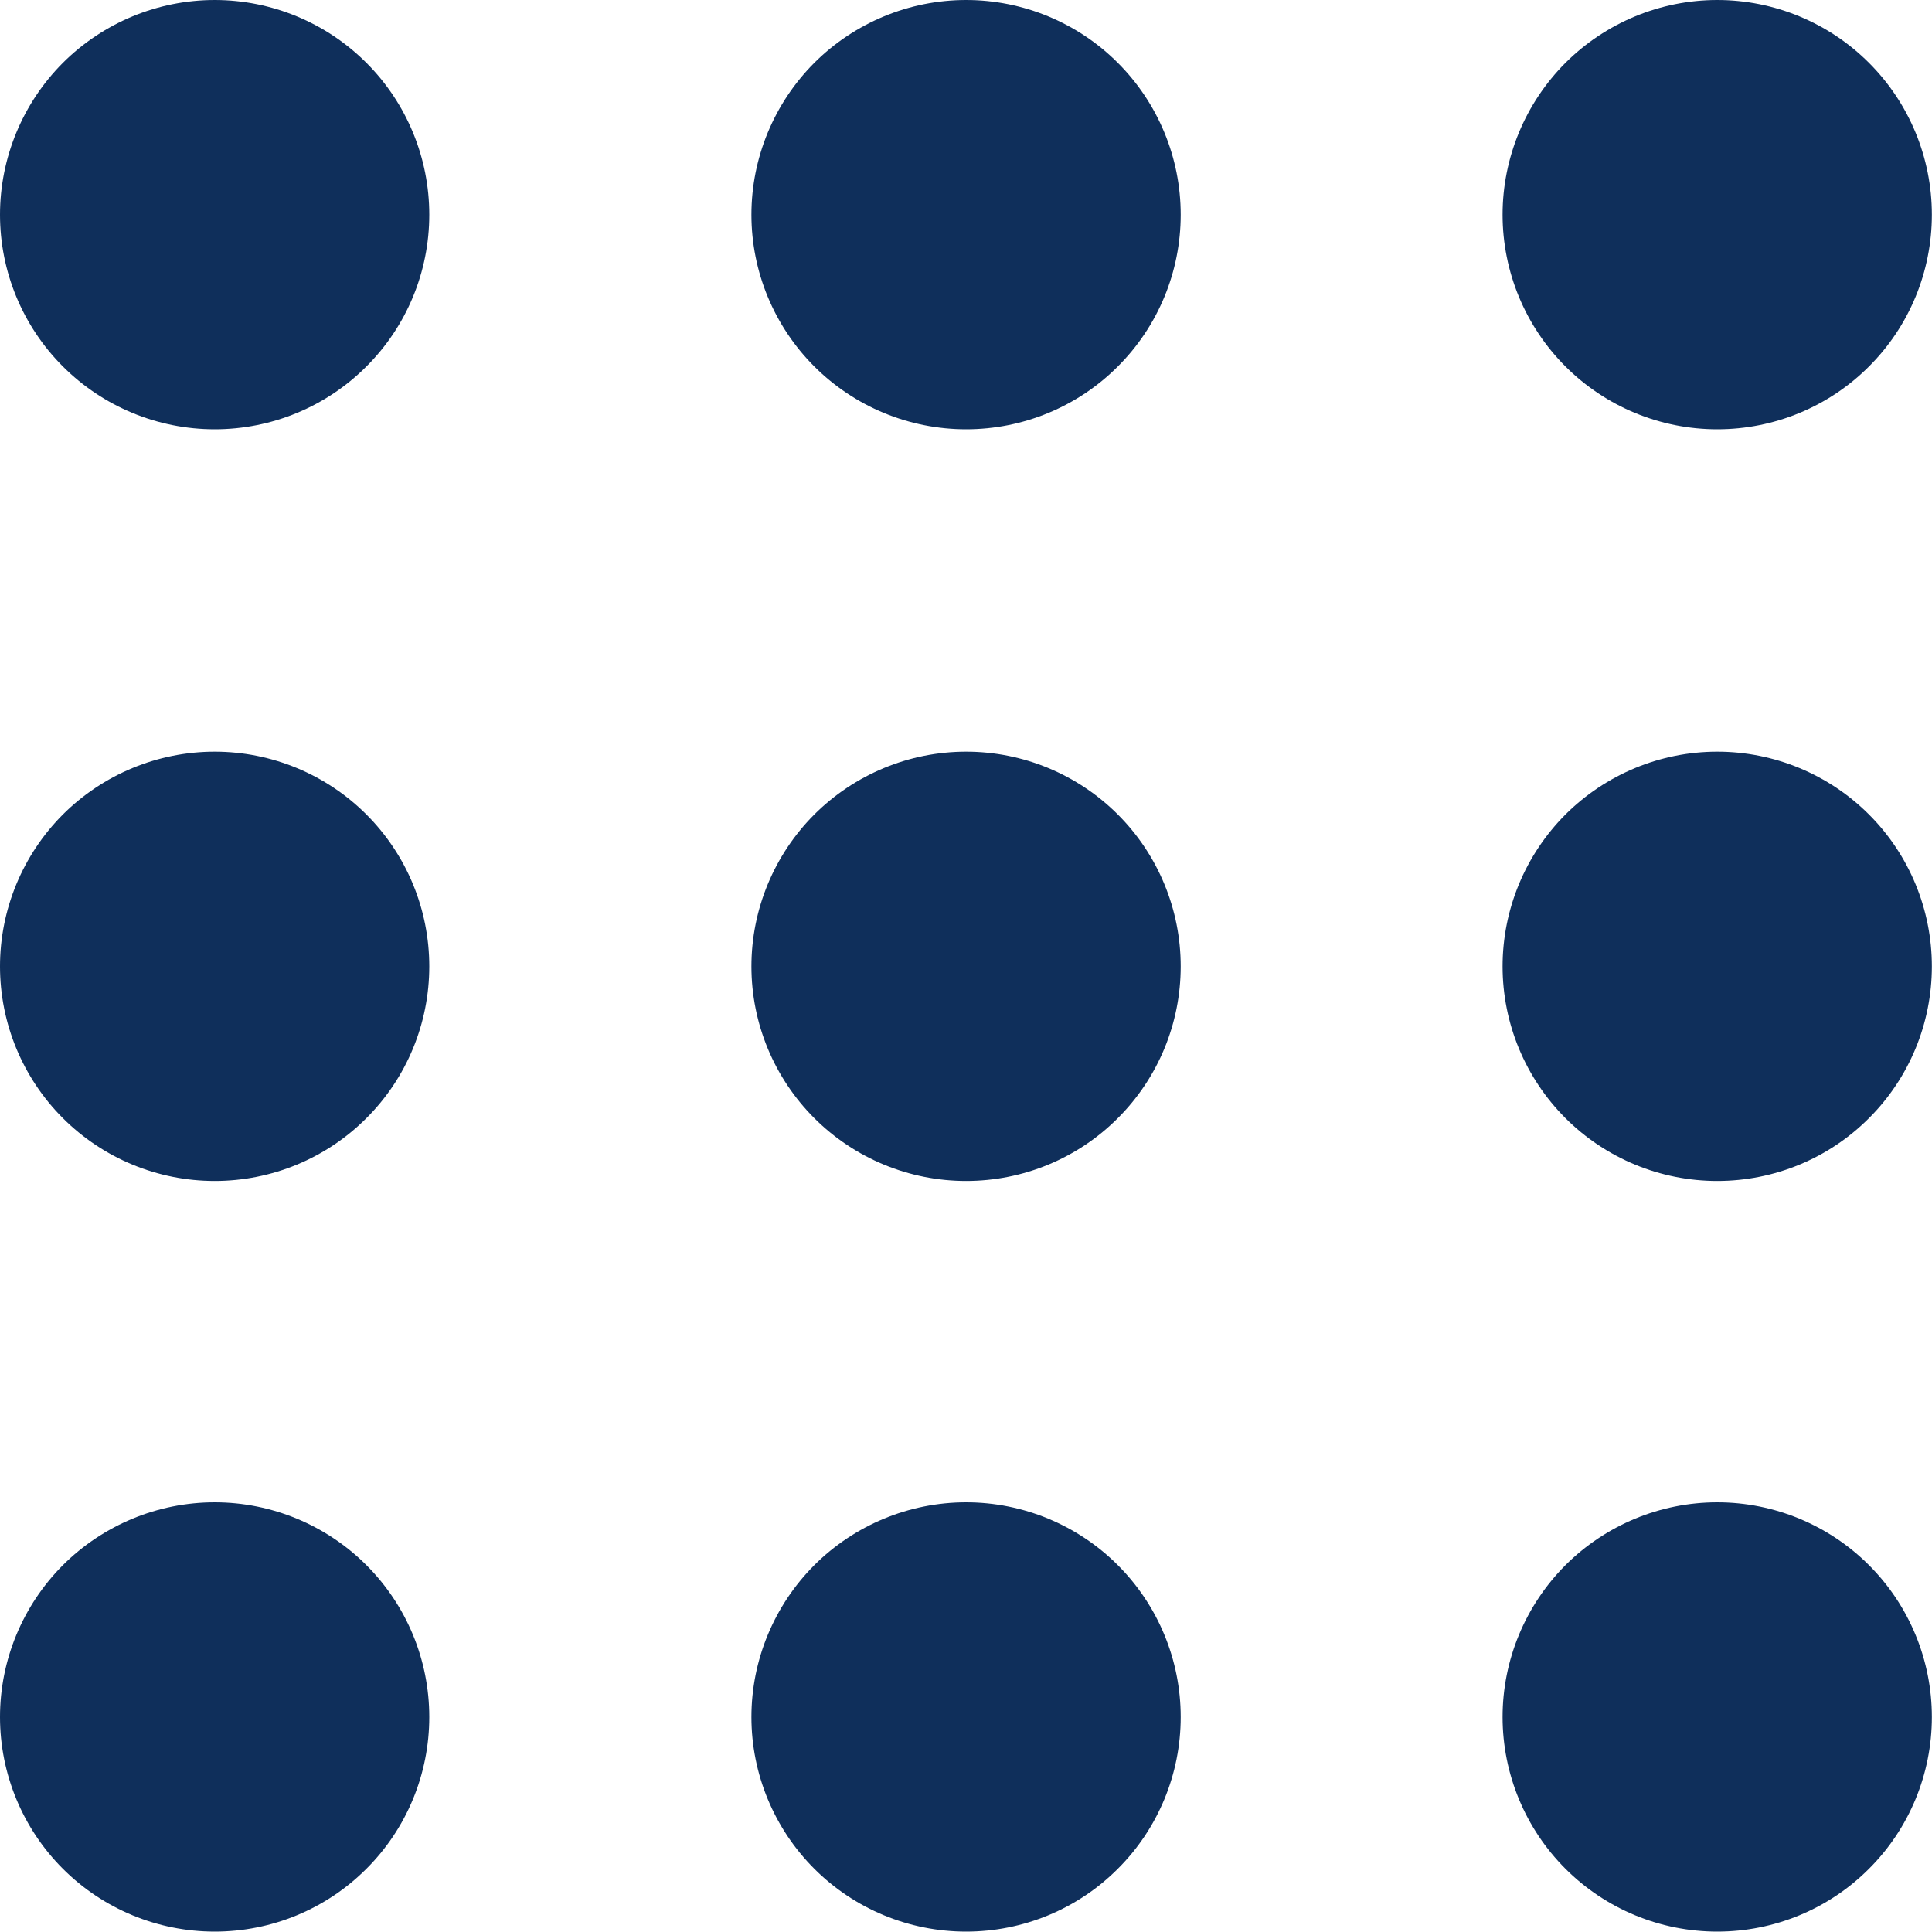 <svg width="15" height="15" viewBox="0 0 15 15" fill="none" xmlns="http://www.w3.org/2000/svg">
<path d="M1.667 3.333C2.109 3.333 2.533 3.158 2.845 2.845C3.158 2.533 3.333 2.109 3.333 1.667C3.333 1.225 3.158 0.801 2.845 0.488C2.533 0.176 2.109 0 1.667 0C1.225 0 0.801 0.176 0.488 0.488C0.176 0.801 0 1.225 0 1.667C0 2.109 0.176 2.533 0.488 2.845C0.801 3.158 1.225 3.333 1.667 3.333Z" fill="#0F2F5B"/>
<path d="M7.501 3.333C7.943 3.333 8.367 3.158 8.679 2.845C8.992 2.533 9.167 2.109 9.167 1.667C9.167 1.225 8.992 0.801 8.679 0.488C8.367 0.176 7.943 0 7.501 0C7.059 0 6.635 0.176 6.322 0.488C6.01 0.801 5.834 1.225 5.834 1.667C5.834 2.109 6.01 2.533 6.322 2.845C6.635 3.158 7.059 3.333 7.501 3.333Z" fill="#0F2F5B"/>
<path d="M13.333 3.333C13.775 3.333 14.199 3.158 14.511 2.845C14.824 2.533 14.999 2.109 14.999 1.667C14.999 1.225 14.824 0.801 14.511 0.488C14.199 0.176 13.775 0 13.333 0C12.891 0 12.467 0.176 12.154 0.488C11.842 0.801 11.666 1.225 11.666 1.667C11.666 2.109 11.842 2.533 12.154 2.845C12.467 3.158 12.891 3.333 13.333 3.333Z" fill="#0F2F5B"/>
<path d="M1.667 9.169C2.109 9.169 2.533 8.994 2.845 8.681C3.158 8.369 3.333 7.945 3.333 7.503C3.333 7.061 3.158 6.637 2.845 6.324C2.533 6.012 2.109 5.836 1.667 5.836C1.225 5.836 0.801 6.012 0.488 6.324C0.176 6.637 0 7.061 0 7.503C0 7.945 0.176 8.369 0.488 8.681C0.801 8.994 1.225 9.169 1.667 9.169Z" fill="#0F2F5B"/>
<path d="M7.501 9.169C7.943 9.169 8.367 8.994 8.679 8.681C8.992 8.369 9.167 7.945 9.167 7.503C9.167 7.061 8.992 6.637 8.679 6.324C8.367 6.012 7.943 5.836 7.501 5.836C7.059 5.836 6.635 6.012 6.322 6.324C6.01 6.637 5.834 7.061 5.834 7.503C5.834 7.945 6.01 8.369 6.322 8.681C6.635 8.994 7.059 9.169 7.501 9.169Z" fill="#0F2F5B"/>
<path d="M13.333 9.169C13.775 9.169 14.199 8.994 14.511 8.681C14.824 8.369 14.999 7.945 14.999 7.503C14.999 7.061 14.824 6.637 14.511 6.324C14.199 6.012 13.775 5.836 13.333 5.836C12.891 5.836 12.467 6.012 12.154 6.324C11.842 6.637 11.666 7.061 11.666 7.503C11.666 7.945 11.842 8.369 12.154 8.681C12.467 8.994 12.891 9.169 13.333 9.169Z" fill="#0F2F5B"/>
<path d="M1.667 14.997C2.109 14.997 2.533 14.822 2.845 14.509C3.158 14.197 3.333 13.773 3.333 13.331C3.333 12.889 3.158 12.465 2.845 12.152C2.533 11.84 2.109 11.664 1.667 11.664C1.225 11.664 0.801 11.84 0.488 12.152C0.176 12.465 0 12.889 0 13.331C0 13.773 0.176 14.197 0.488 14.509C0.801 14.822 1.225 14.997 1.667 14.997Z" fill="#0F2F5B"/>
<path d="M7.501 14.997C7.943 14.997 8.367 14.822 8.679 14.509C8.992 14.197 9.167 13.773 9.167 13.331C9.167 12.889 8.992 12.465 8.679 12.152C8.367 11.84 7.943 11.664 7.501 11.664C7.059 11.664 6.635 11.84 6.322 12.152C6.01 12.465 5.834 12.889 5.834 13.331C5.834 13.773 6.01 14.197 6.322 14.509C6.635 14.822 7.059 14.997 7.501 14.997Z" fill="#0F2F5B"/>
<path d="M13.333 14.997C13.775 14.997 14.199 14.822 14.511 14.509C14.824 14.197 14.999 13.773 14.999 13.331C14.999 12.889 14.824 12.465 14.511 12.152C14.199 11.84 13.775 11.664 13.333 11.664C12.891 11.664 12.467 11.84 12.154 12.152C11.842 12.465 11.666 12.889 11.666 13.331C11.666 13.773 11.842 14.197 12.154 14.509C12.467 14.822 12.891 14.997 13.333 14.997Z" fill="#0F2F5B"/>
</svg>
